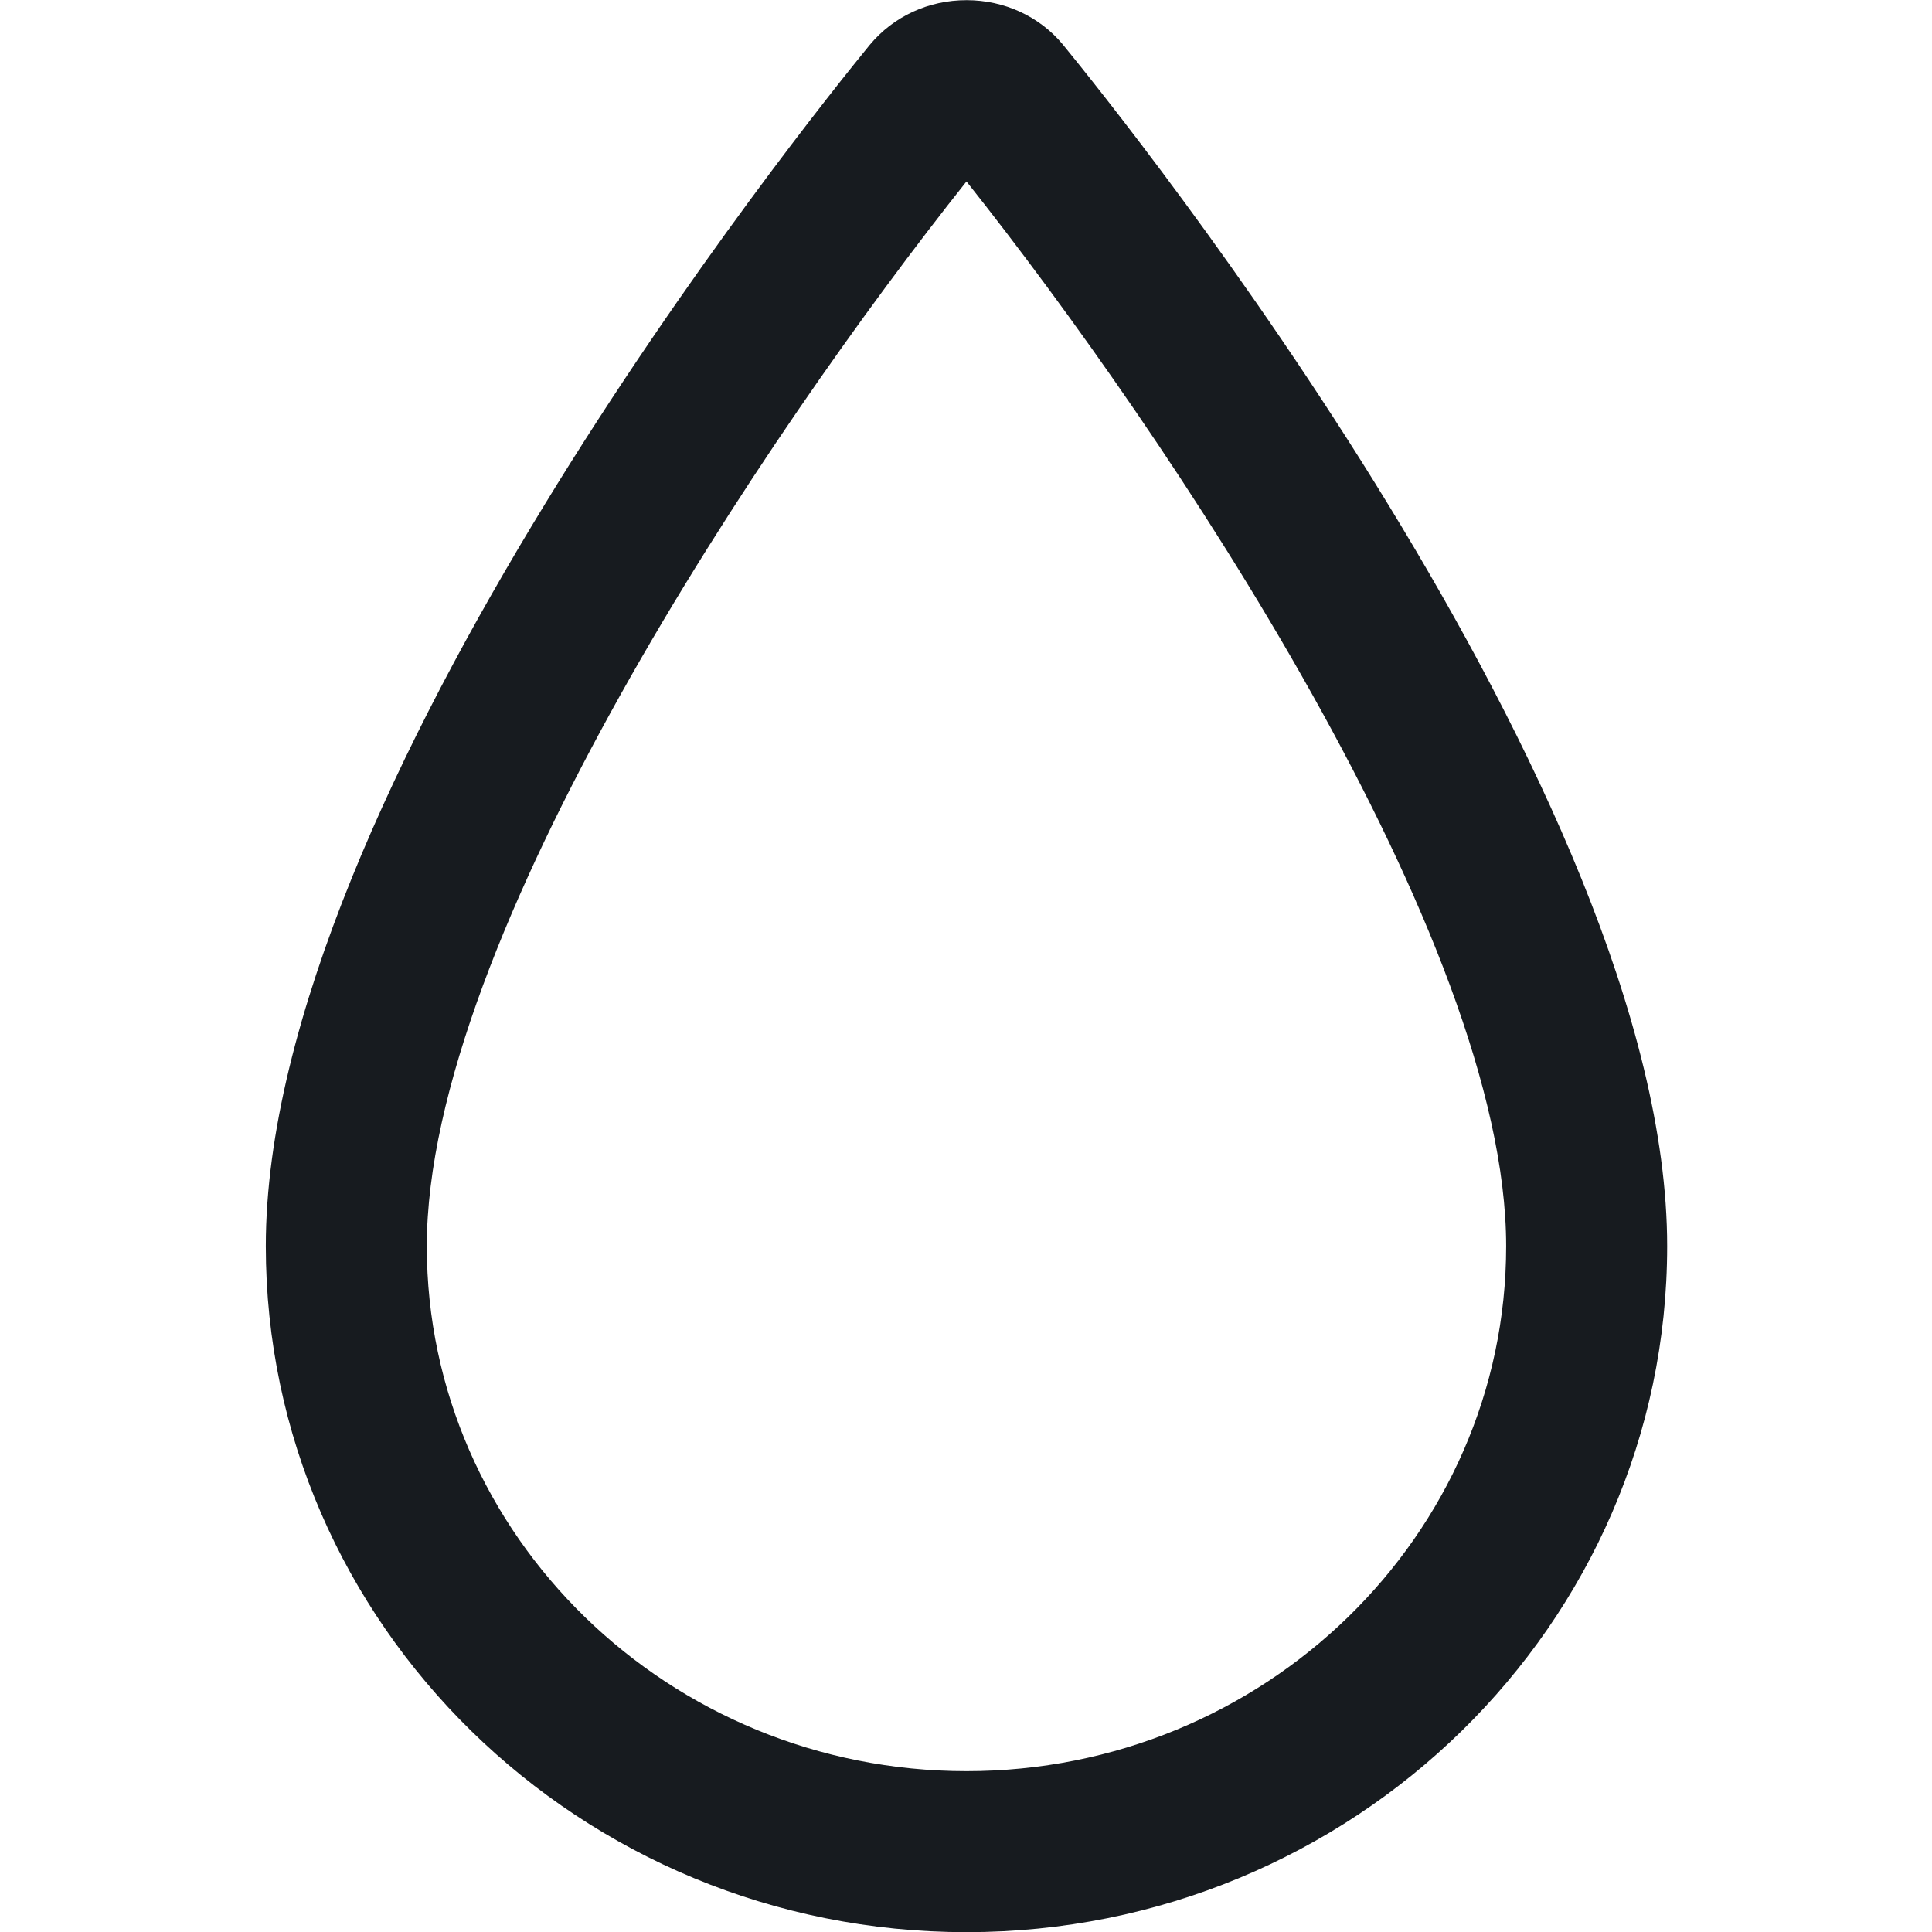 <?xml version="1.0" encoding="UTF-8"?>
<svg width="12px" height="12px" viewBox="0 0 12 12" version="1.1" xmlns="http://www.w3.org/2000/svg" xmlns:xlink="http://www.w3.org/1999/xlink">
    <!-- Generator: Sketch 57.1 (83088) - https://sketch.com -->
    <title>blur_12</title>
    <desc>Created with Sketch.</desc>
    <g id="Icons-Webex" stroke="none" stroke-width="1" fill="none" fill-rule="evenodd">
        <g id="video/blur_12" fill="#171B1F">
            <g transform="translate(1.651, 0.001)" id="fill">
                <path d="M4.352,1.126 C3.102,2.698 1,5.831 1,7.739 C1,9.537 2.504,11 4.352,11 C6.2,11 7.704,9.537 7.704,7.739 C7.704,5.832 5.603,2.701 4.352,1.126 M4.352,12 C1.952,12 -1.55999658e-11,10.088 -1.55999658e-11,7.739 C-1.55999658e-11,4.937 3.367,0.747 3.751,0.278 C3.899,0.1 4.117,0 4.352,0 L4.353,0 C4.587,0 4.806,0.101 4.951,0.276 C5.336,0.747 8.704,4.937 8.704,7.739 C8.704,10.088 6.751,12 4.352,12"></path>
            </g>
        </g>
    </g>
</svg>
